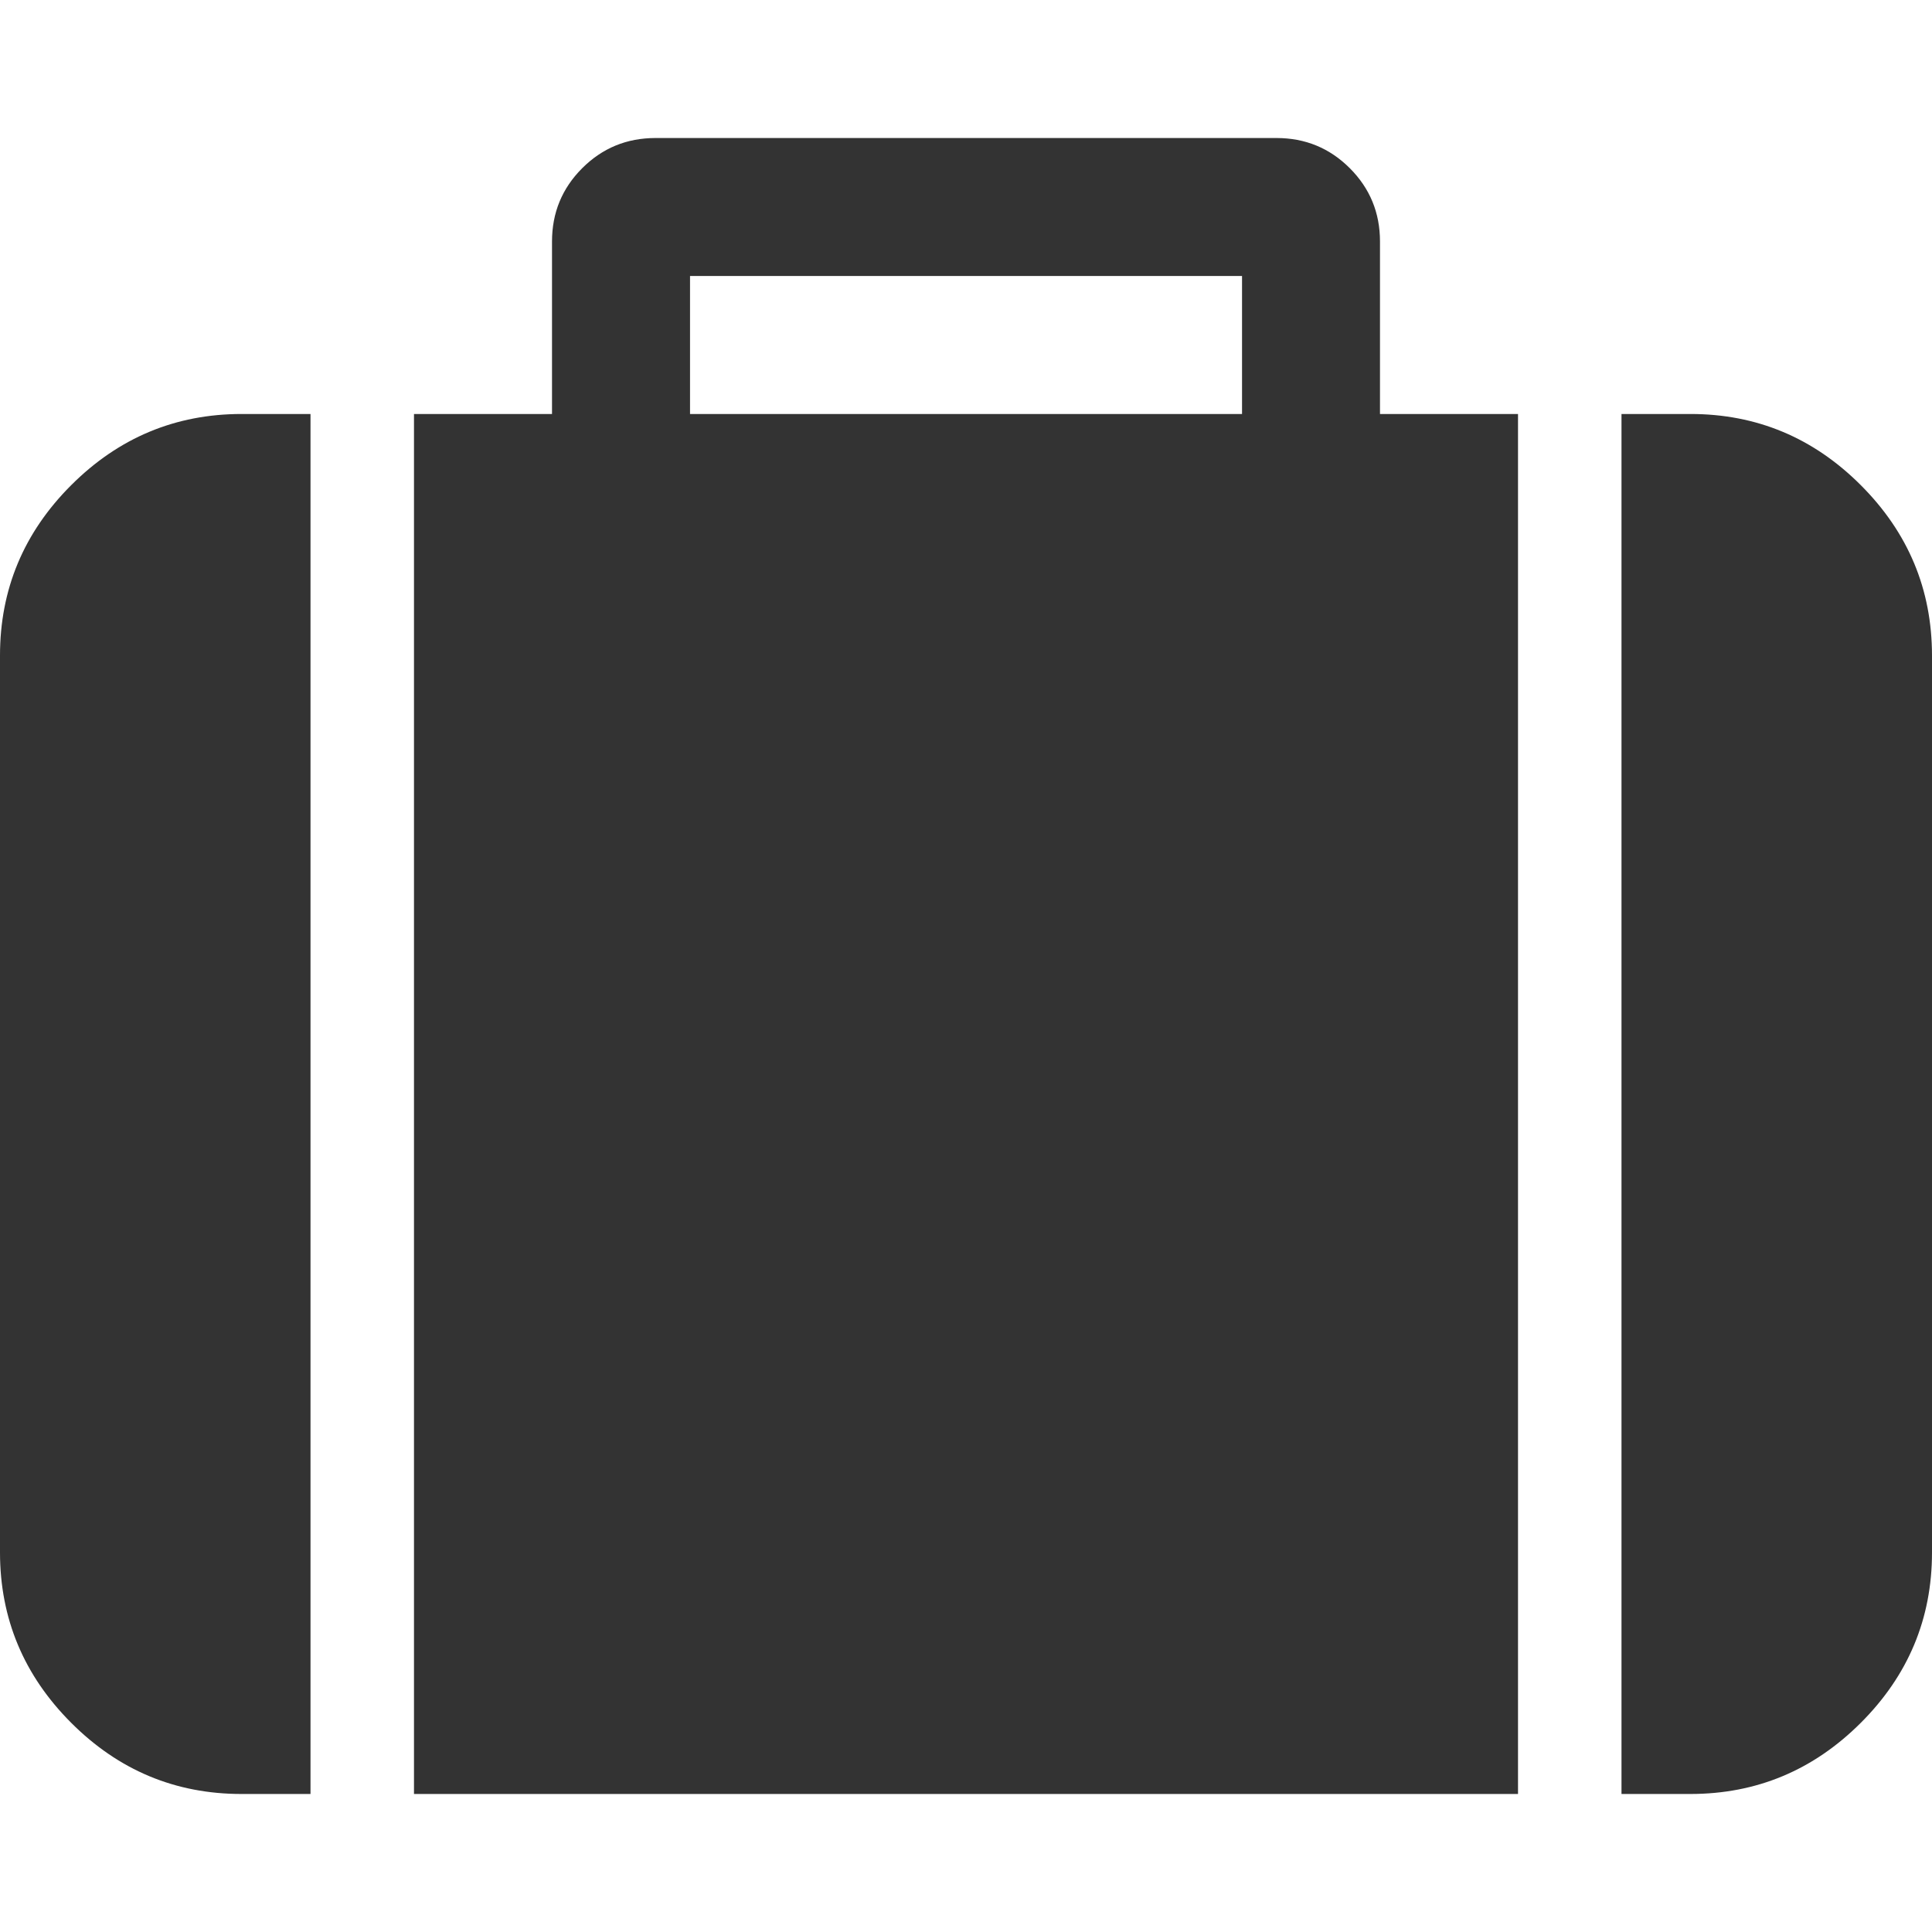 <?xml version="1.0" encoding="utf-8"?> <!-- Generator: IcoMoon.io --> <!DOCTYPE svg PUBLIC "-//W3C//DTD SVG 1.1//EN" "http://www.w3.org/Graphics/SVG/1.1/DTD/svg11.dtd"> <svg fill="#333333" xmlns:xlink="http://www.w3.org/1999/xlink" xmlns="http://www.w3.org/2000/svg" width="32" height="32" viewBox="0 0 32 32"><g><path d="M 11.429,6.857l 9.143,0 l0-2.286 l-9.143,0 l0,2.286 zM 5.143,6.857l0,22.857 l-1.143,0 q-1.643,0 -2.821-1.179t-1.179-2.821l0-14.857 q0-1.643 1.179-2.821t 2.821-1.179l 1.143,0 zM 25.143,6.857l0,22.857 l-18.286,0 l0-22.857 l 2.286,0 l0-2.857 q0-0.714 0.5-1.214t 1.214-0.5l 10.286,0 q 0.714,0 1.214,0.5t 0.5,1.214l0,2.857 l 2.286,0 zM 32,10.857l0,14.857 q0,1.643 -1.179,2.821t-2.821,1.179l-1.143,0 l0-22.857 l 1.143,0 q 1.643,0 2.821,1.179 t 1.179,2.821z"></path></g></svg>